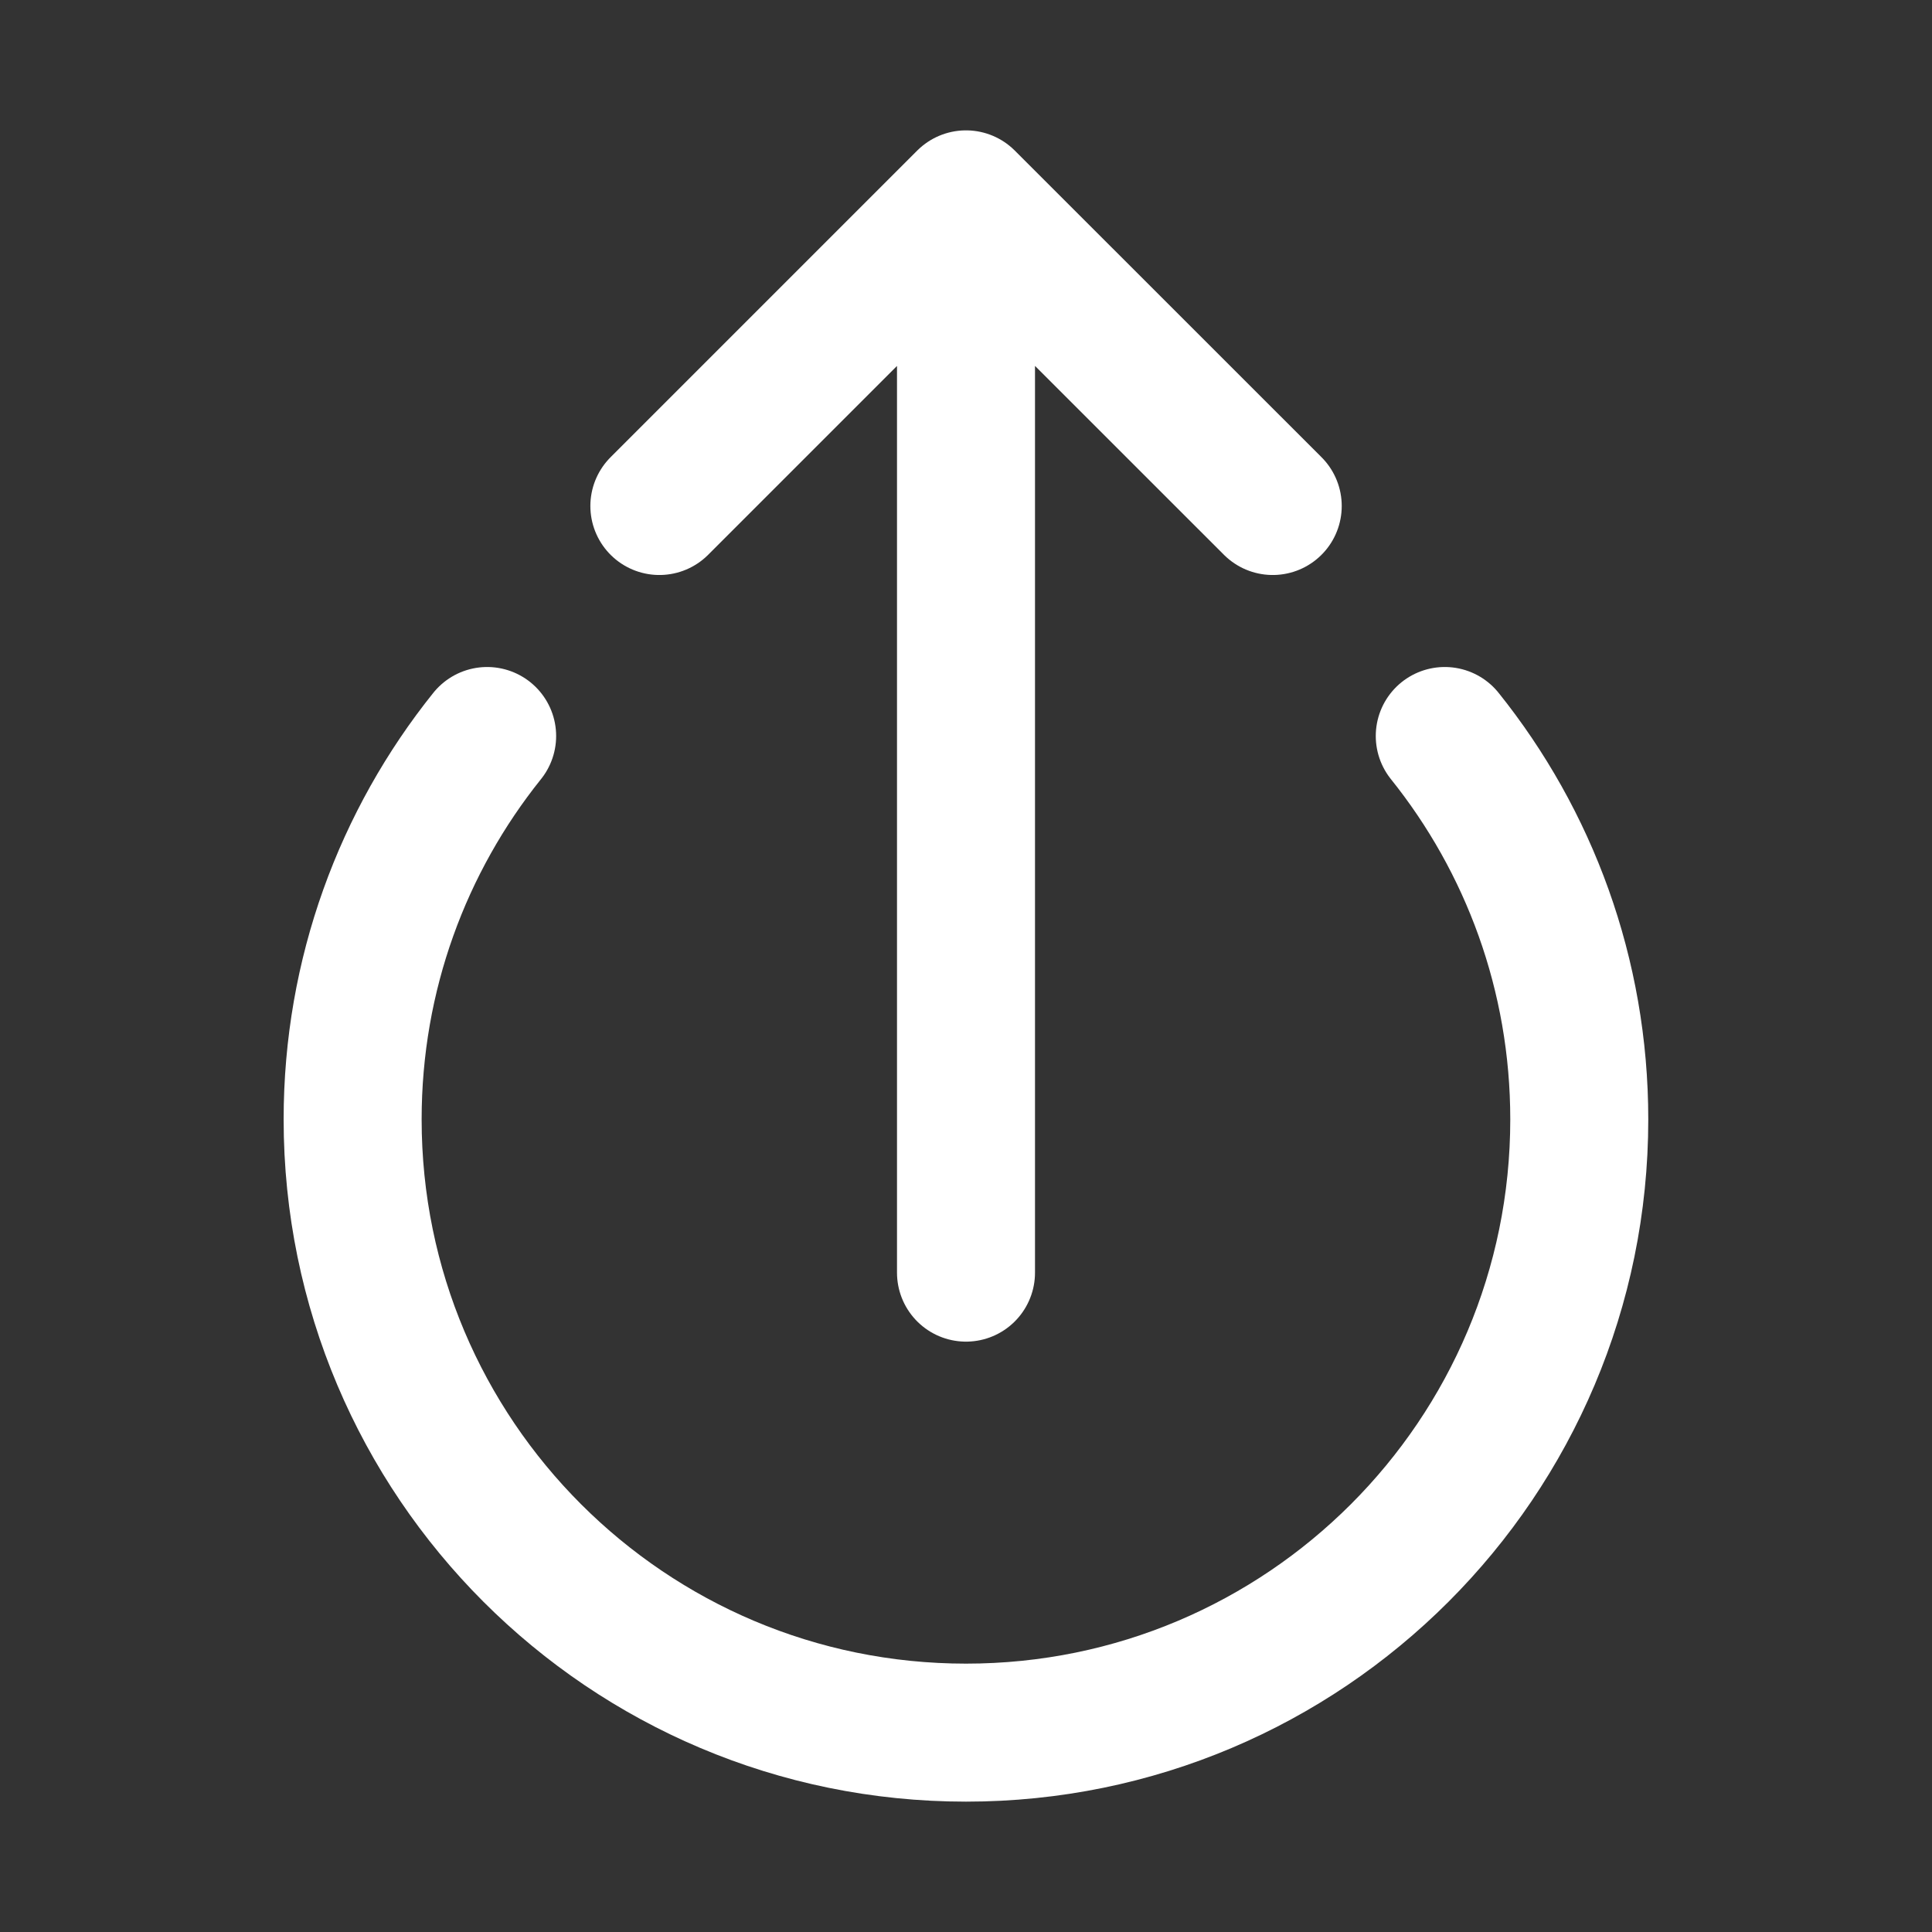 <svg width="21" height="21" viewBox="0 0 21 21" fill="none" xmlns="http://www.w3.org/2000/svg">
<rect x="0" y="0" width="21" height="21" fill="#333333" stroke="none"/>
<g id="Huge-icon/arrows/outline/upload 01">
<path id="Vector 350" d="M7.167 5.5L10.5 2.167M10.5 2.167L13.834 5.5M10.5 2.167L10.5 13.833" stroke="white" stroke-width="1.5" stroke-linecap="round" stroke-linejoin="round"/>
<path id="Ellipse 120" d="M15.704 8C16.619 9.141 17.166 10.59 17.166 12.167C17.166 15.849 14.182 18.833 10.5 18.833C6.818 18.833 3.833 15.849 3.833 12.167C3.833 10.59 4.38 9.141 5.295 8" stroke="white" stroke-width="1.5" stroke-linecap="round"/>
</g>
</svg>
